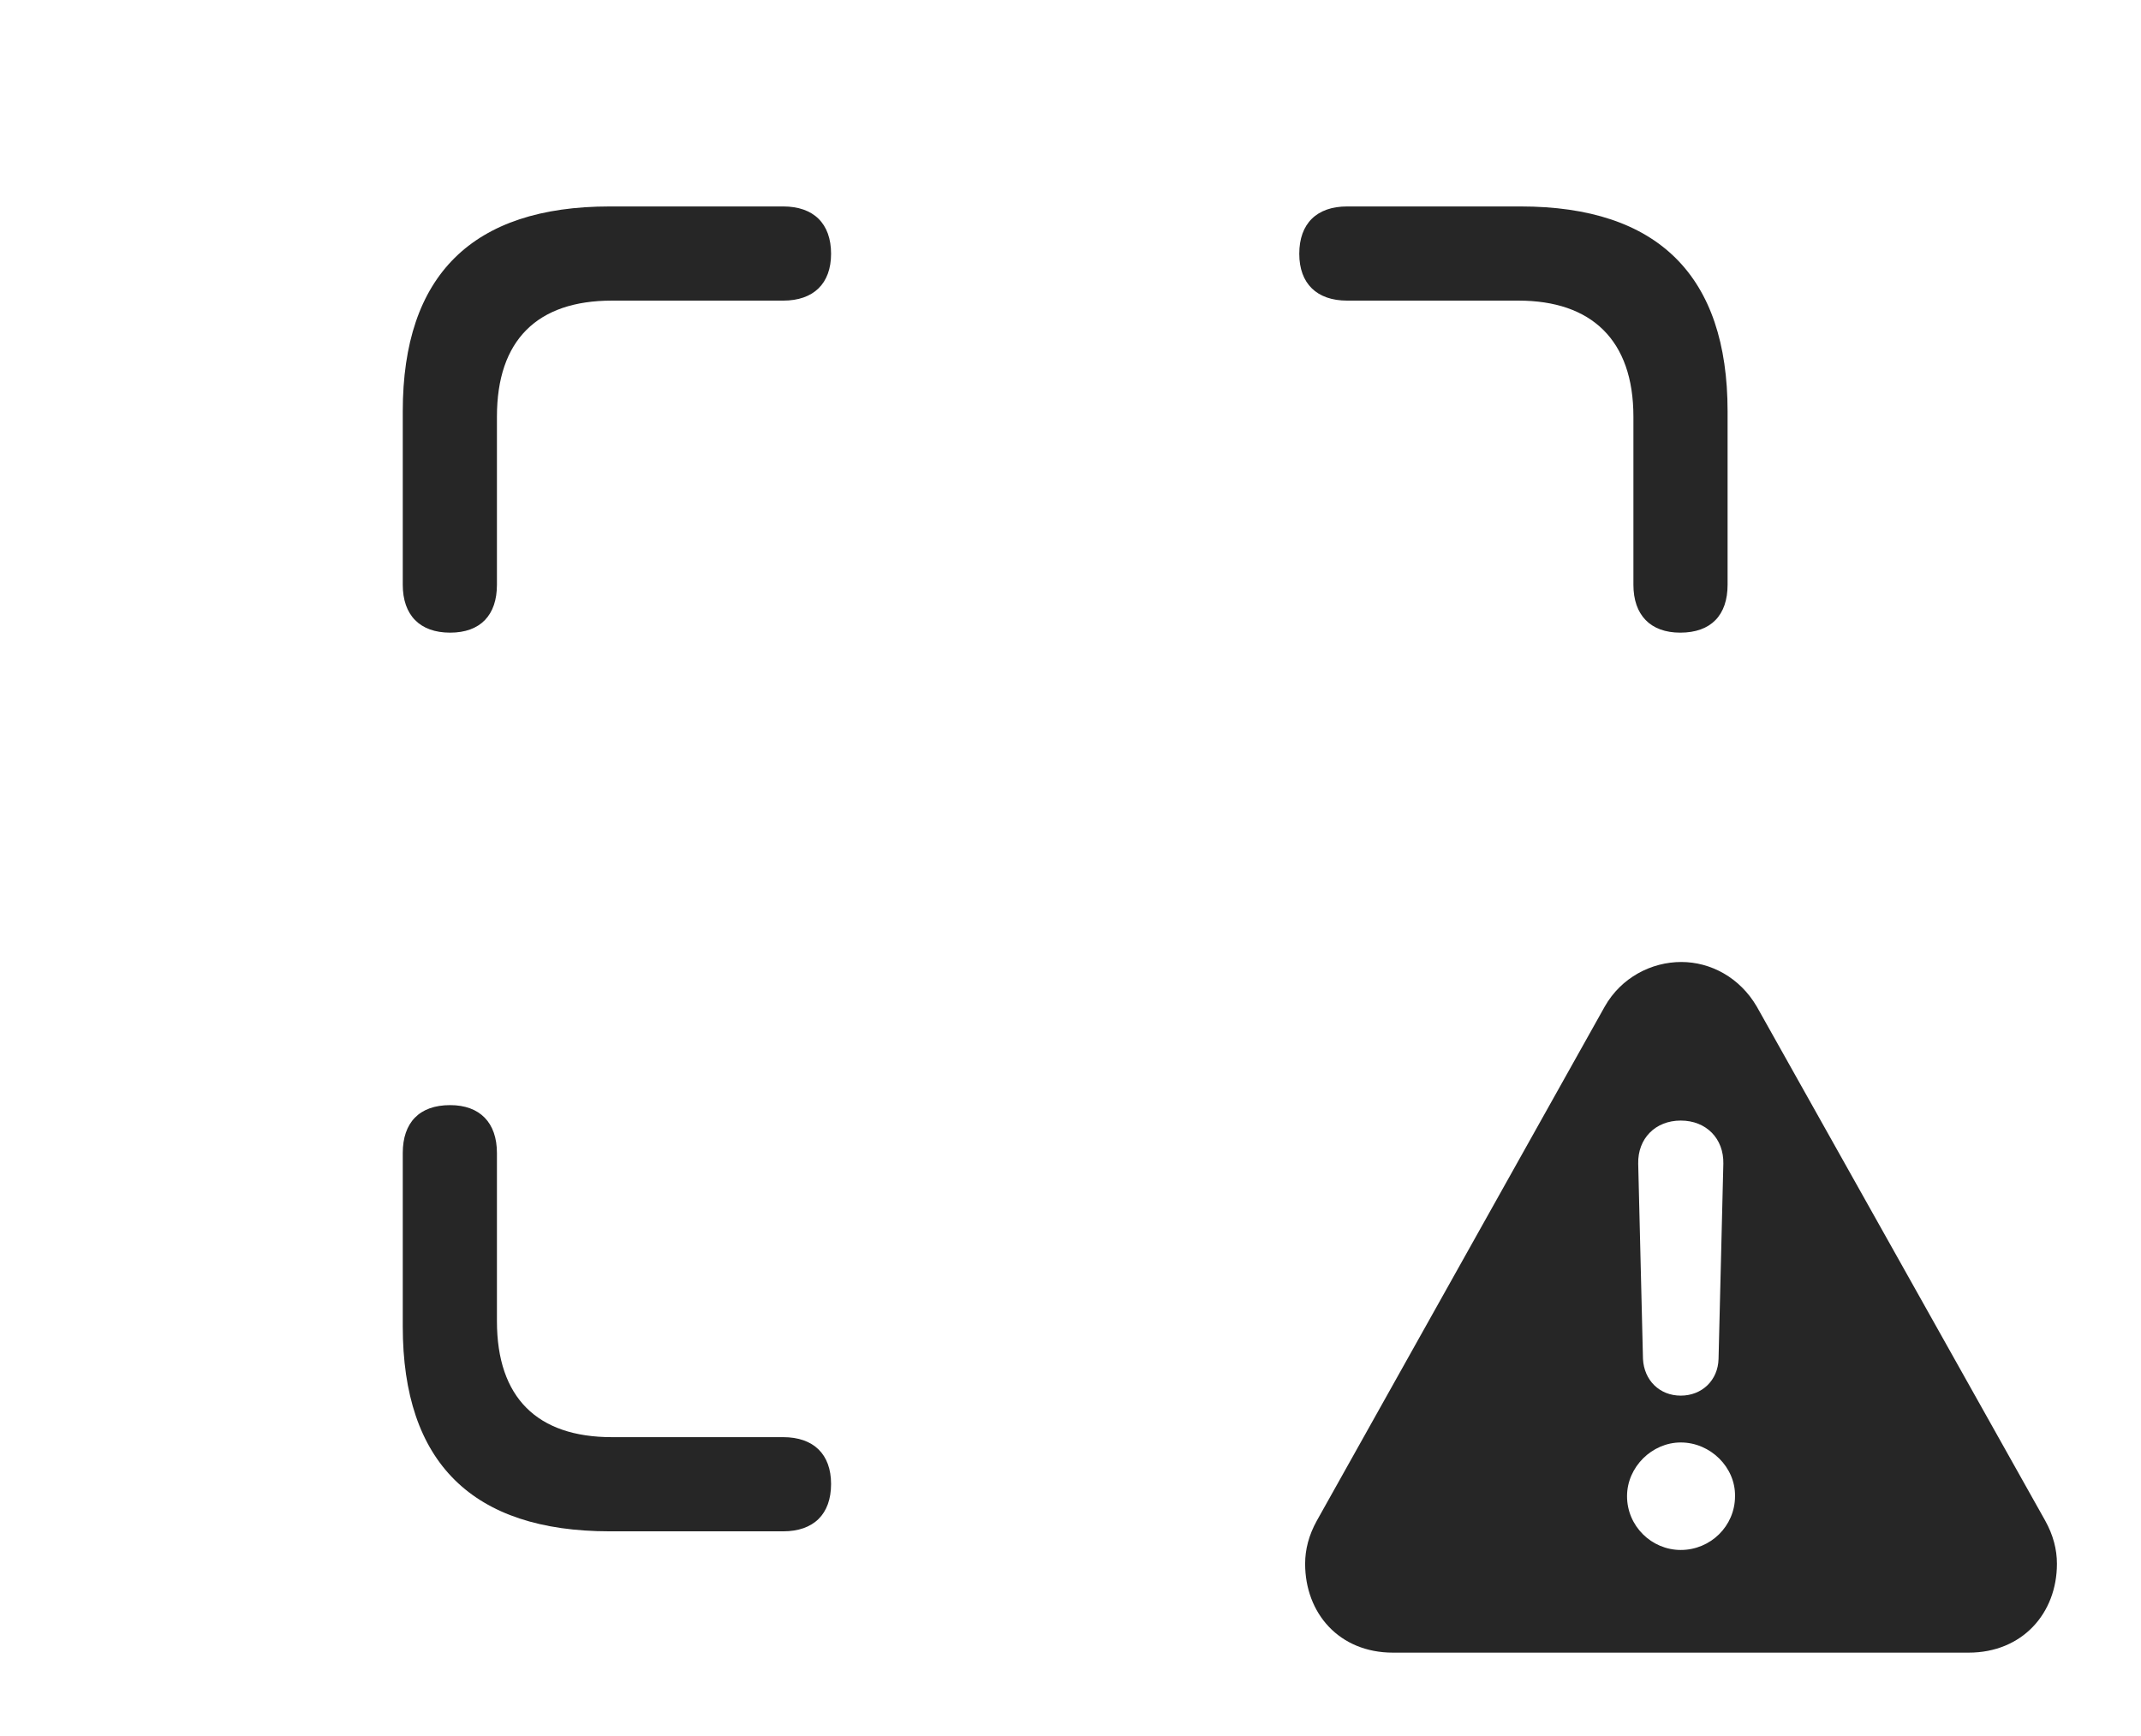 <?xml version="1.0" encoding="UTF-8"?>
<!--Generator: Apple Native CoreSVG 326-->
<!DOCTYPE svg
PUBLIC "-//W3C//DTD SVG 1.1//EN"
       "http://www.w3.org/Graphics/SVG/1.1/DTD/svg11.dtd">
<svg version="1.1" xmlns="http://www.w3.org/2000/svg" xmlns:xlink="http://www.w3.org/1999/xlink" viewBox="0 0 78.594 63.73">
 <g>
  <rect height="63.73" opacity="0" width="78.594" x="0" y="0"/>
  <path d="M18.242 42.324L18.242 48.496C18.242 51.309 19.727 52.754 22.461 52.754L28.75 52.754C29.863 52.754 30.508 53.379 30.508 54.473C30.508 55.586 29.863 56.211 28.75 56.211L22.383 56.211C17.344 56.211 14.785 53.691 14.785 48.691L14.785 42.324C14.785 41.211 15.391 40.566 16.523 40.566C17.617 40.566 18.242 41.211 18.242 42.324ZM30.508 9.316C30.508 10.41 29.863 11.035 28.75 11.035L22.461 11.035C19.727 11.035 18.242 12.48 18.242 15.293L18.242 21.465C18.242 22.578 17.637 23.223 16.523 23.223C15.41 23.223 14.785 22.578 14.785 21.465L14.785 15.098C14.785 10.098 17.344 7.578 22.383 7.578L28.75 7.578C29.863 7.578 30.508 8.203 30.508 9.316ZM63.418 15.098L63.418 21.465C63.418 22.578 62.812 23.223 61.68 23.223C60.586 23.223 59.961 22.578 59.961 21.465L59.961 15.293C59.961 12.48 58.418 11.035 55.742 11.035L49.453 11.035C48.34 11.035 47.695 10.41 47.695 9.316C47.695 8.203 48.34 7.578 49.453 7.578L55.82 7.578C60.879 7.578 63.418 10.137 63.418 15.098Z" fill="black" fill-opacity="0.85"/>
  <path d="M64.492 36.953L75.078 55.82C75.371 56.348 75.508 56.875 75.508 57.402C75.508 59.219 74.238 60.664 72.266 60.664L51.133 60.664C49.16 60.664 47.91 59.219 47.91 57.402C47.91 56.875 48.047 56.348 48.34 55.82L58.906 36.953C59.512 35.879 60.625 35.312 61.719 35.312C62.793 35.312 63.867 35.879 64.492 36.953ZM59.727 54.922C59.727 56.016 60.625 56.895 61.699 56.895C62.793 56.895 63.691 56.016 63.691 54.922C63.711 53.867 62.793 52.949 61.699 52.949C60.645 52.949 59.727 53.848 59.727 54.922ZM60.137 42.715L60.312 49.883C60.352 50.664 60.918 51.23 61.699 51.23C62.48 51.23 63.066 50.664 63.086 49.883L63.262 42.715C63.281 41.797 62.637 41.133 61.699 41.133C60.762 41.133 60.117 41.797 60.137 42.715Z" fill="black" fill-opacity="0.85"/>
 </g>
</svg>
